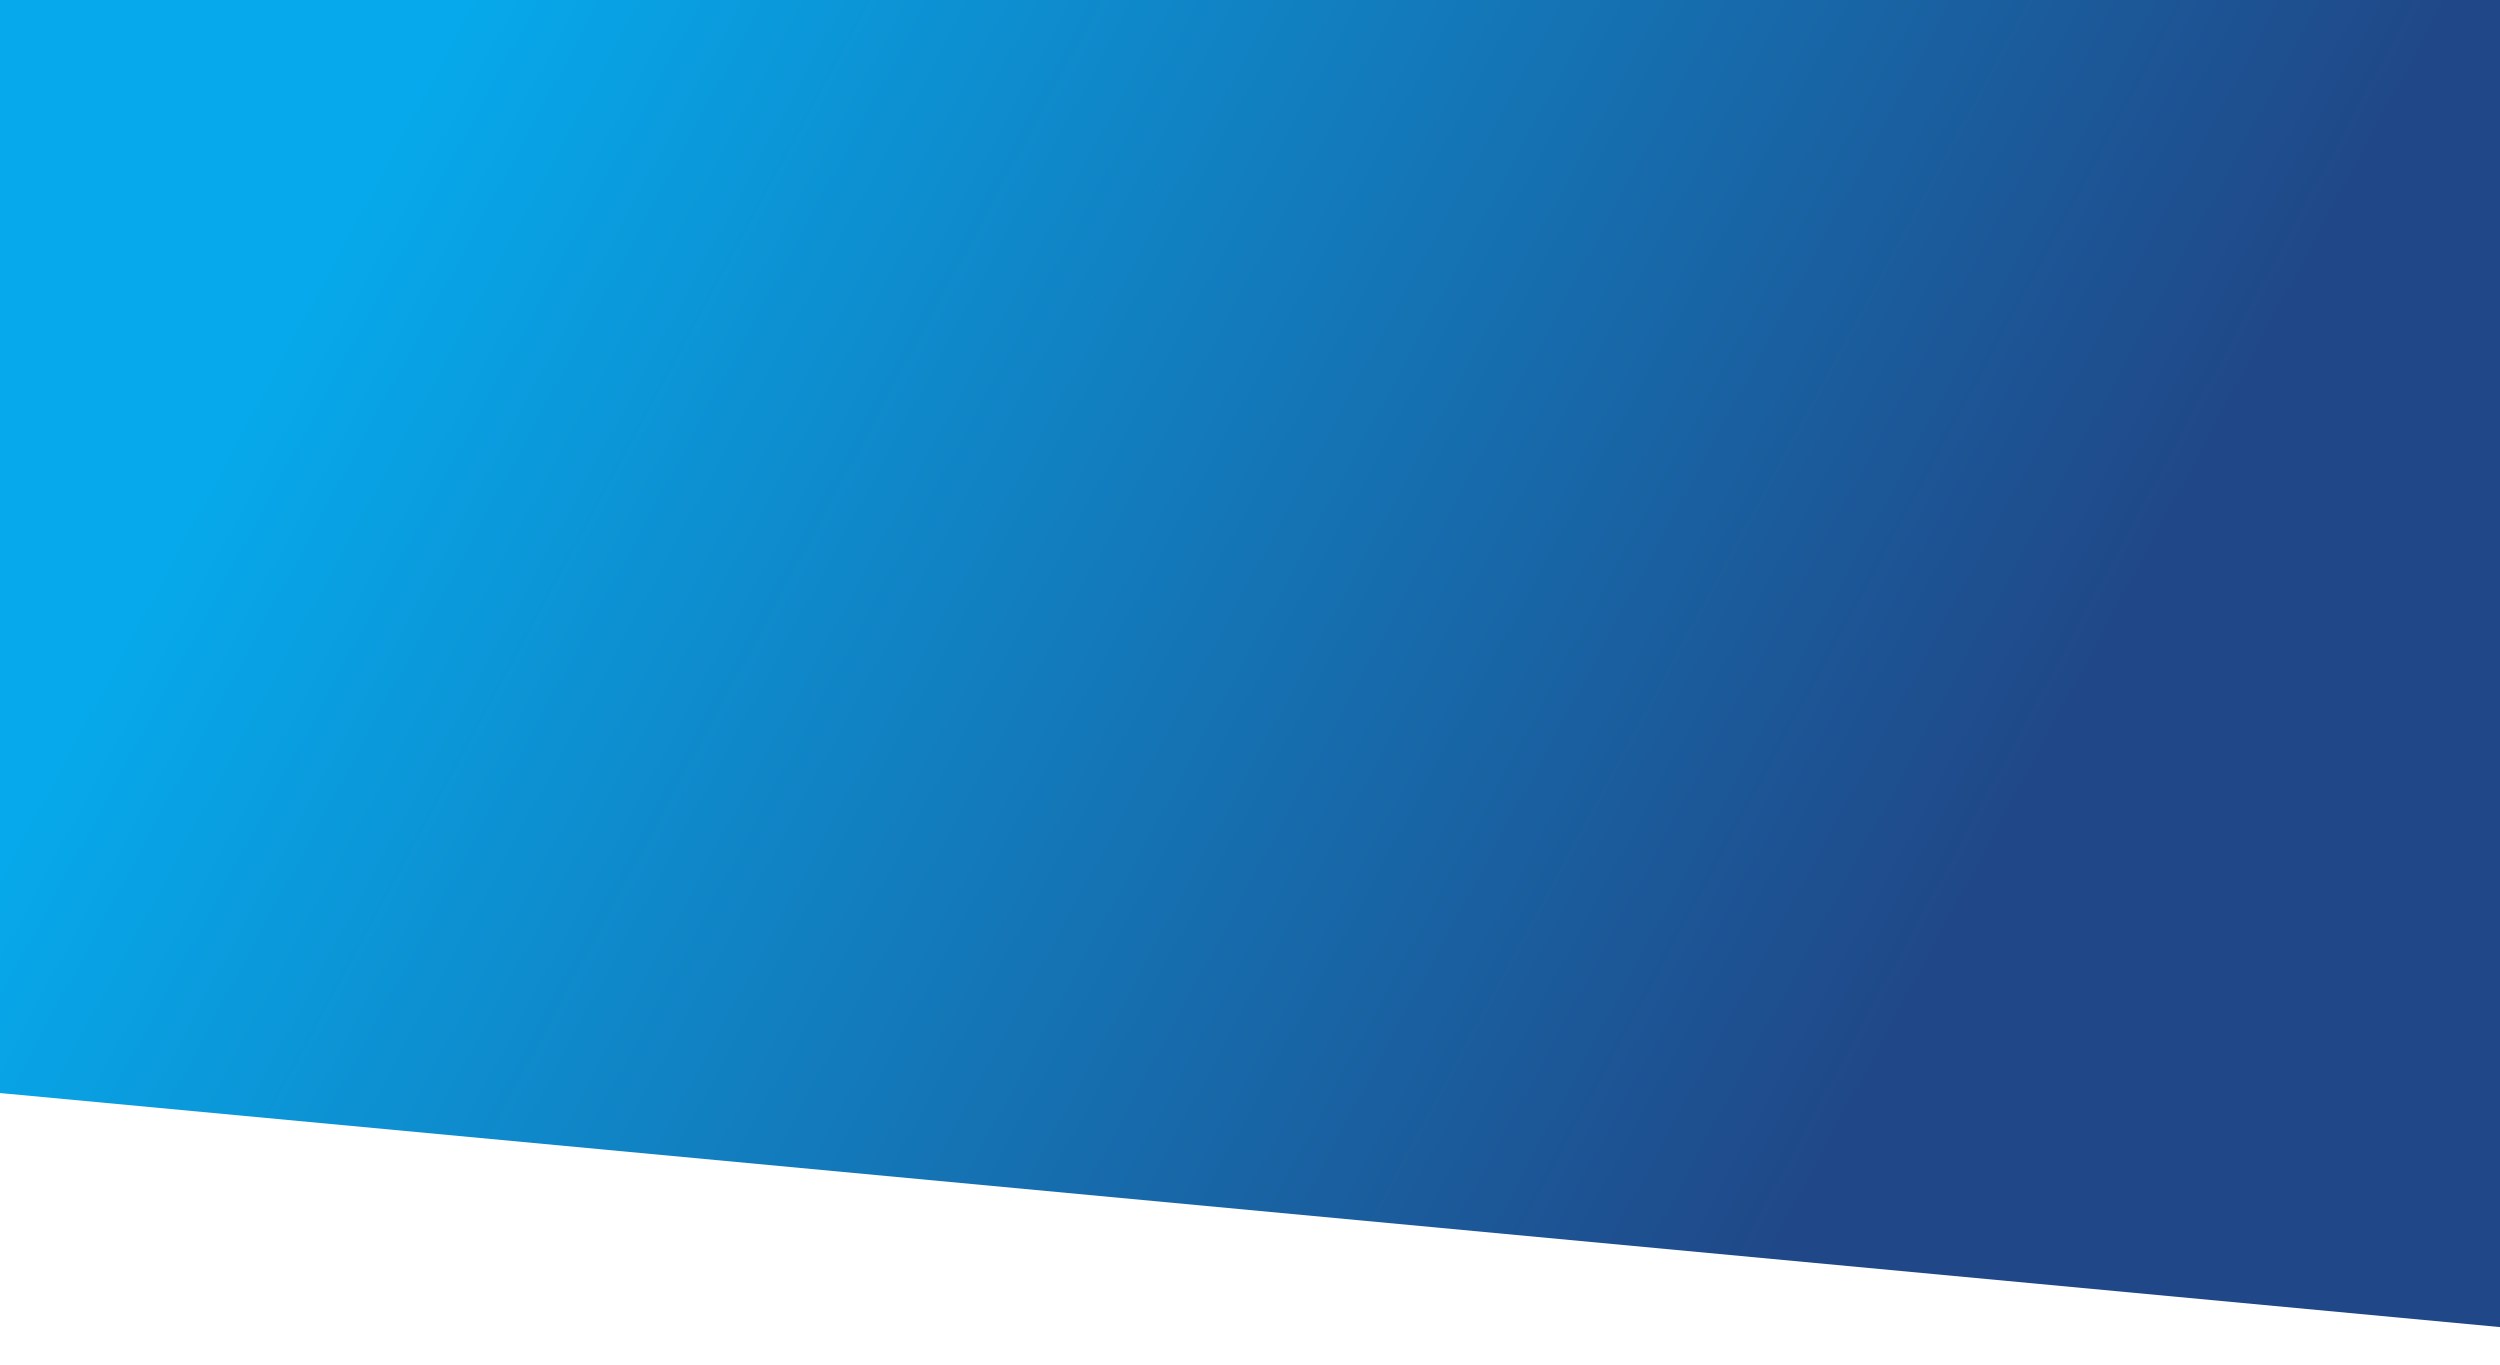 <svg width="989" height="540" viewBox="0 0 989 540" fill="none" xmlns="http://www.w3.org/2000/svg">
<g filter="url(#filter0_d)">
<path d="M0 0H989V525L0 432.406V0Z" fill="url(#paint0_linear)"/>
</g>
<defs>
<filter id="filter0_d" x="-15" y="-15" width="1019" height="555" filterUnits="userSpaceOnUse" color-interpolation-filters="sRGB">
<feFlood flood-opacity="0" result="BackgroundImageFix"/>
<feColorMatrix in="SourceAlpha" type="matrix" values="0 0 0 0 0 0 0 0 0 0 0 0 0 0 0 0 0 0 127 0"/>
<feOffset/>
<feGaussianBlur stdDeviation="7.5"/>
<feColorMatrix type="matrix" values="0 0 0 0 0.542 0 0 0 0 0.542 0 0 0 0 0.542 0 0 0 0.3 0"/>
<feBlend mode="normal" in2="BackgroundImageFix" result="effect1_dropShadow"/>
<feBlend mode="normal" in="SourceGraphic" in2="effect1_dropShadow" result="shape"/>
</filter>
<linearGradient id="paint0_linear" x1="-176.06" y1="652.703" x2="439.04" y2="984.788" gradientUnits="userSpaceOnUse">
<stop stop-color="#06AAEC"/>
<stop offset="1" stop-color="#204888"/>
</linearGradient>
</defs>
</svg>
